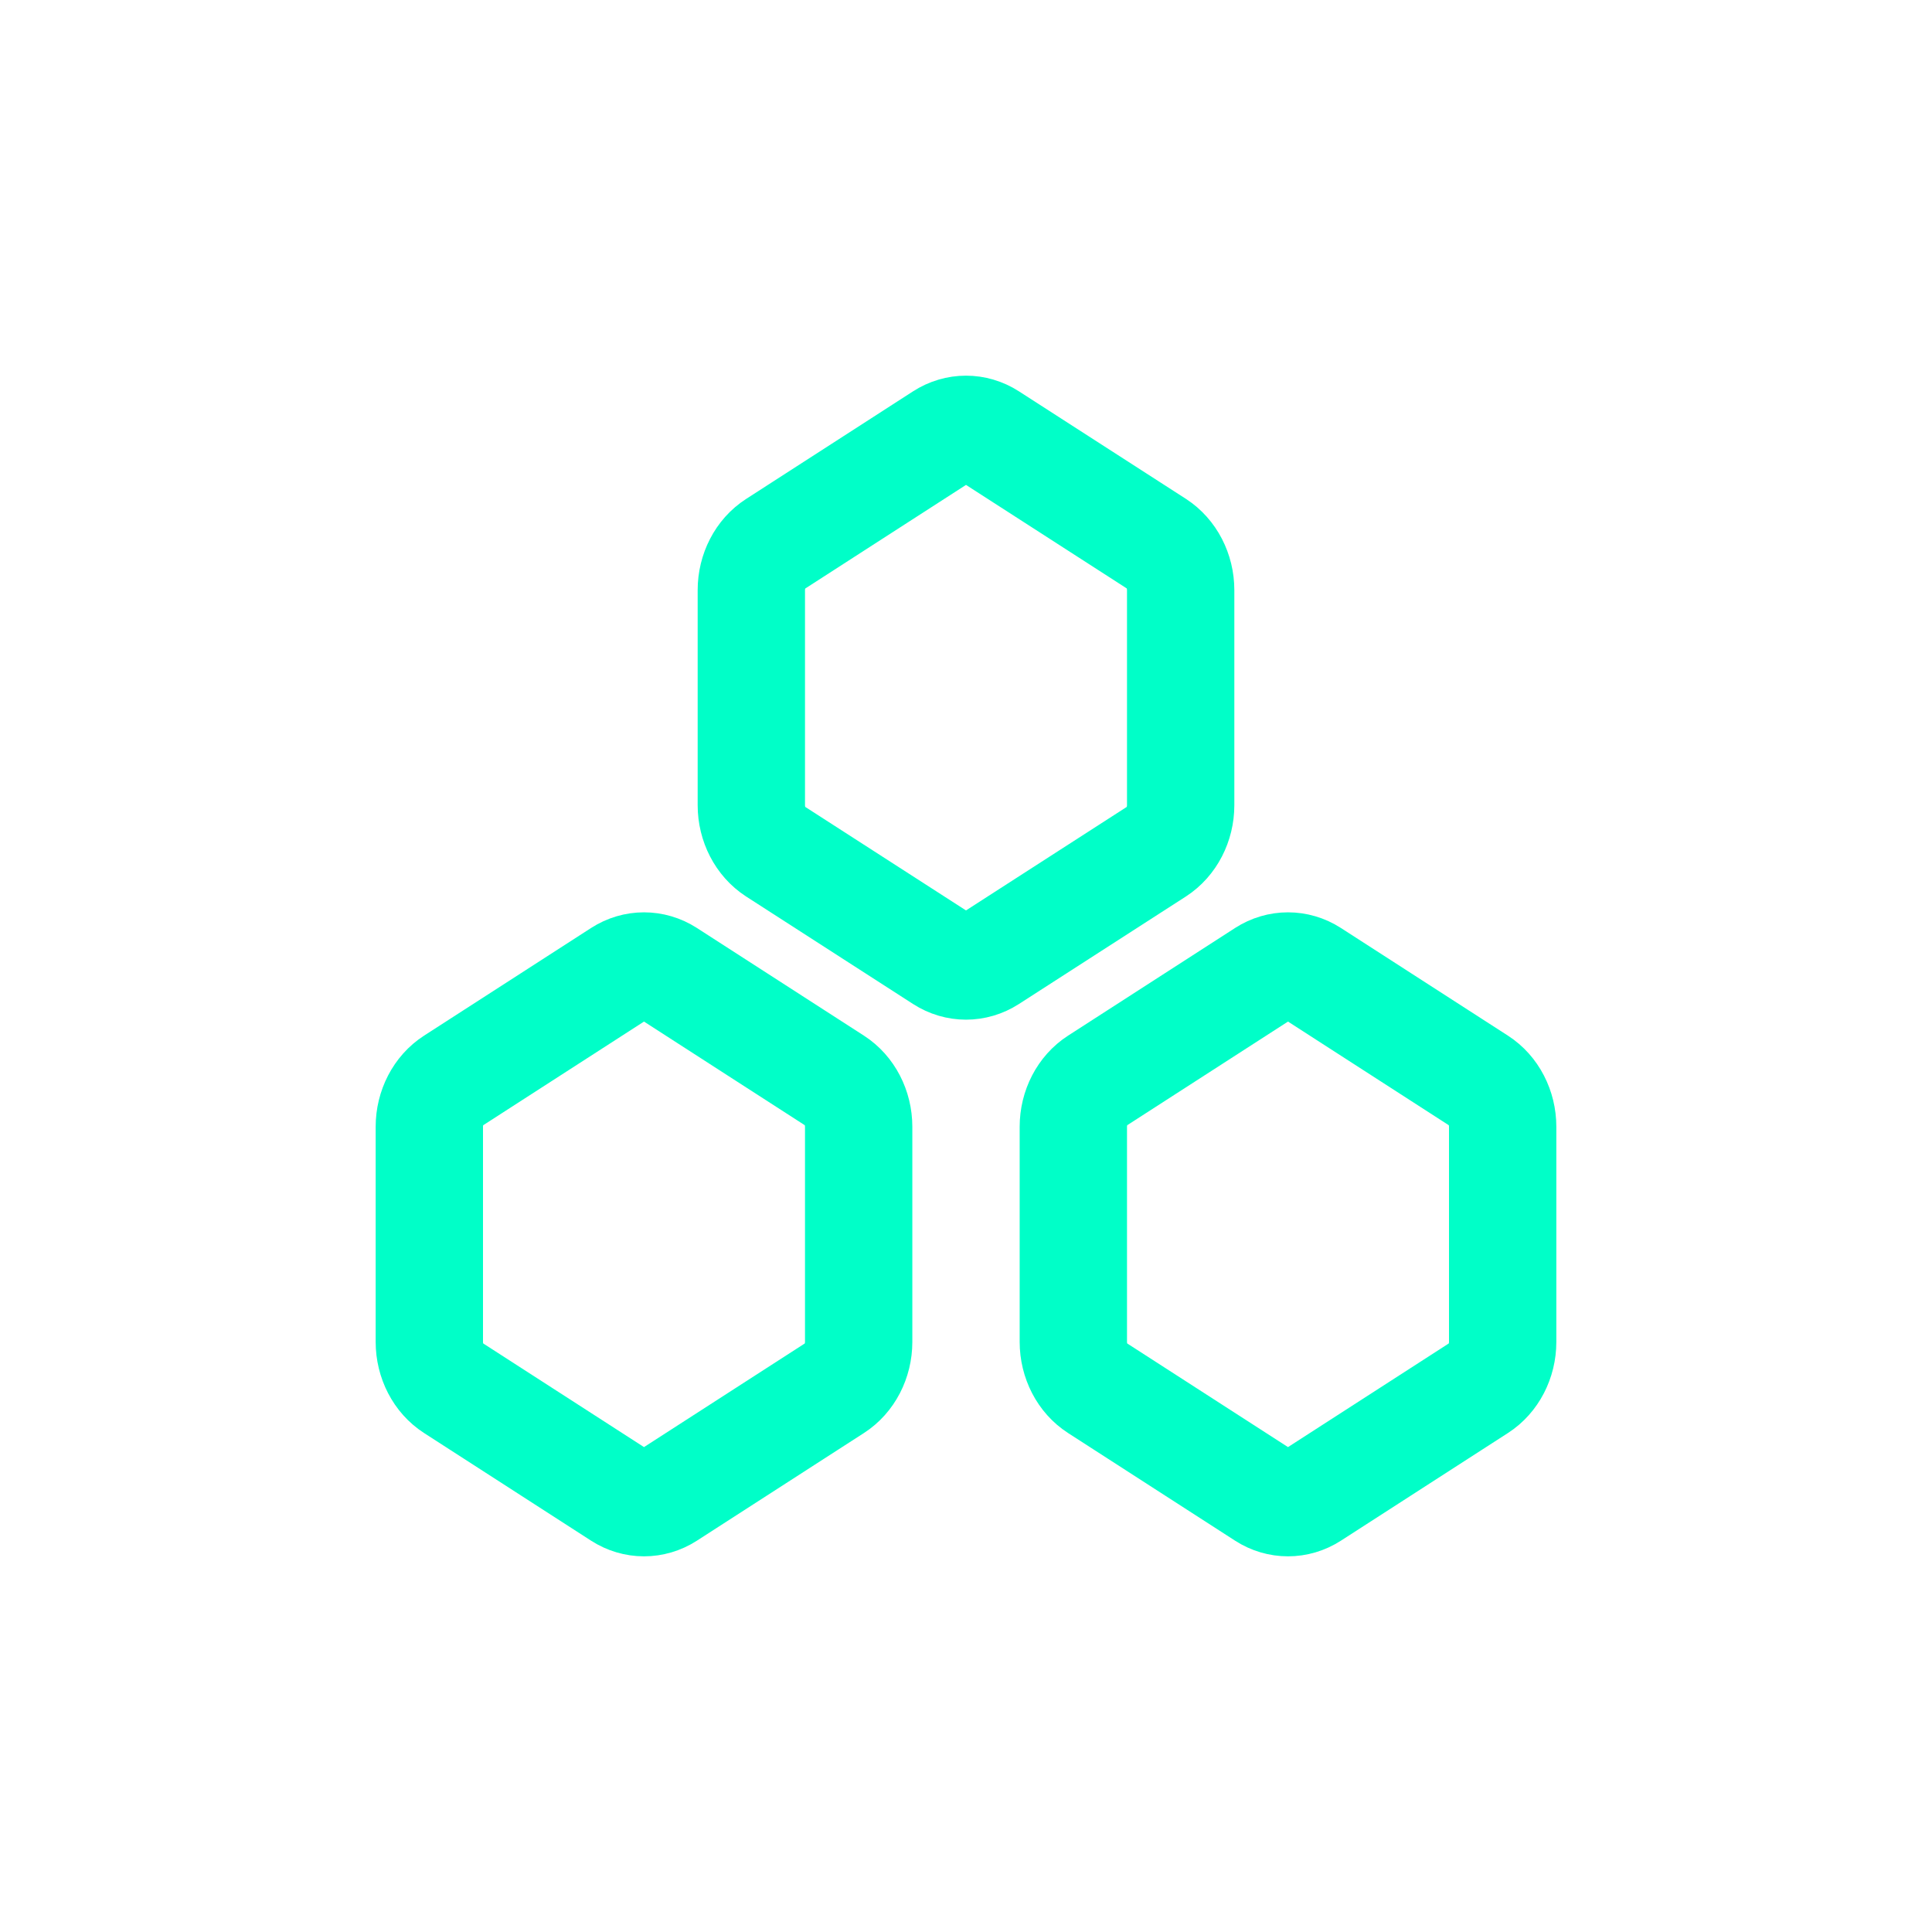 <svg width="18" height="18" viewBox="0 0 18 18" fill="none" xmlns="http://www.w3.org/2000/svg">
<path fill-rule="evenodd" clip-rule="evenodd" d="M11 7.502V5.498C11 5.321 10.915 5.157 10.778 5.068L9.222 4.066C9.085 3.978 8.915 3.978 8.778 4.066L7.222 5.069C7.085 5.157 7 5.321 7 5.498V7.502C7 7.679 7.085 7.843 7.222 7.932L8.778 8.934C8.915 9.022 9.085 9.022 9.222 8.934L10.778 7.932C10.915 7.843 11 7.679 11 7.502Z" stroke="#00FFC8" stroke-linecap="round" stroke-linejoin="round"/>
<path fill-rule="evenodd" clip-rule="evenodd" d="M8 12.502V10.498C8 10.321 7.915 10.157 7.778 10.069L6.222 9.066C6.085 8.978 5.915 8.978 5.778 9.066L4.222 10.069C4.085 10.157 4 10.321 4 10.498V12.502C4 12.679 4.085 12.843 4.222 12.931L5.778 13.934C5.915 14.022 6.085 14.022 6.222 13.934L7.778 12.931C7.915 12.843 8 12.679 8 12.502Z" stroke="#00FFC8" stroke-linecap="round" stroke-linejoin="round"/>
<path fill-rule="evenodd" clip-rule="evenodd" d="M14 12.502V10.498C14 10.321 13.915 10.157 13.778 10.069L12.222 9.066C12.085 8.978 11.915 8.978 11.778 9.066L10.222 10.069C10.085 10.157 10 10.321 10 10.498V12.502C10 12.679 10.085 12.843 10.222 12.931L11.778 13.934C11.915 14.022 12.085 14.022 12.222 13.934L13.778 12.931C13.915 12.843 14 12.679 14 12.502Z" stroke="#00FFC8" stroke-linecap="round" stroke-linejoin="round"/>
</svg>
